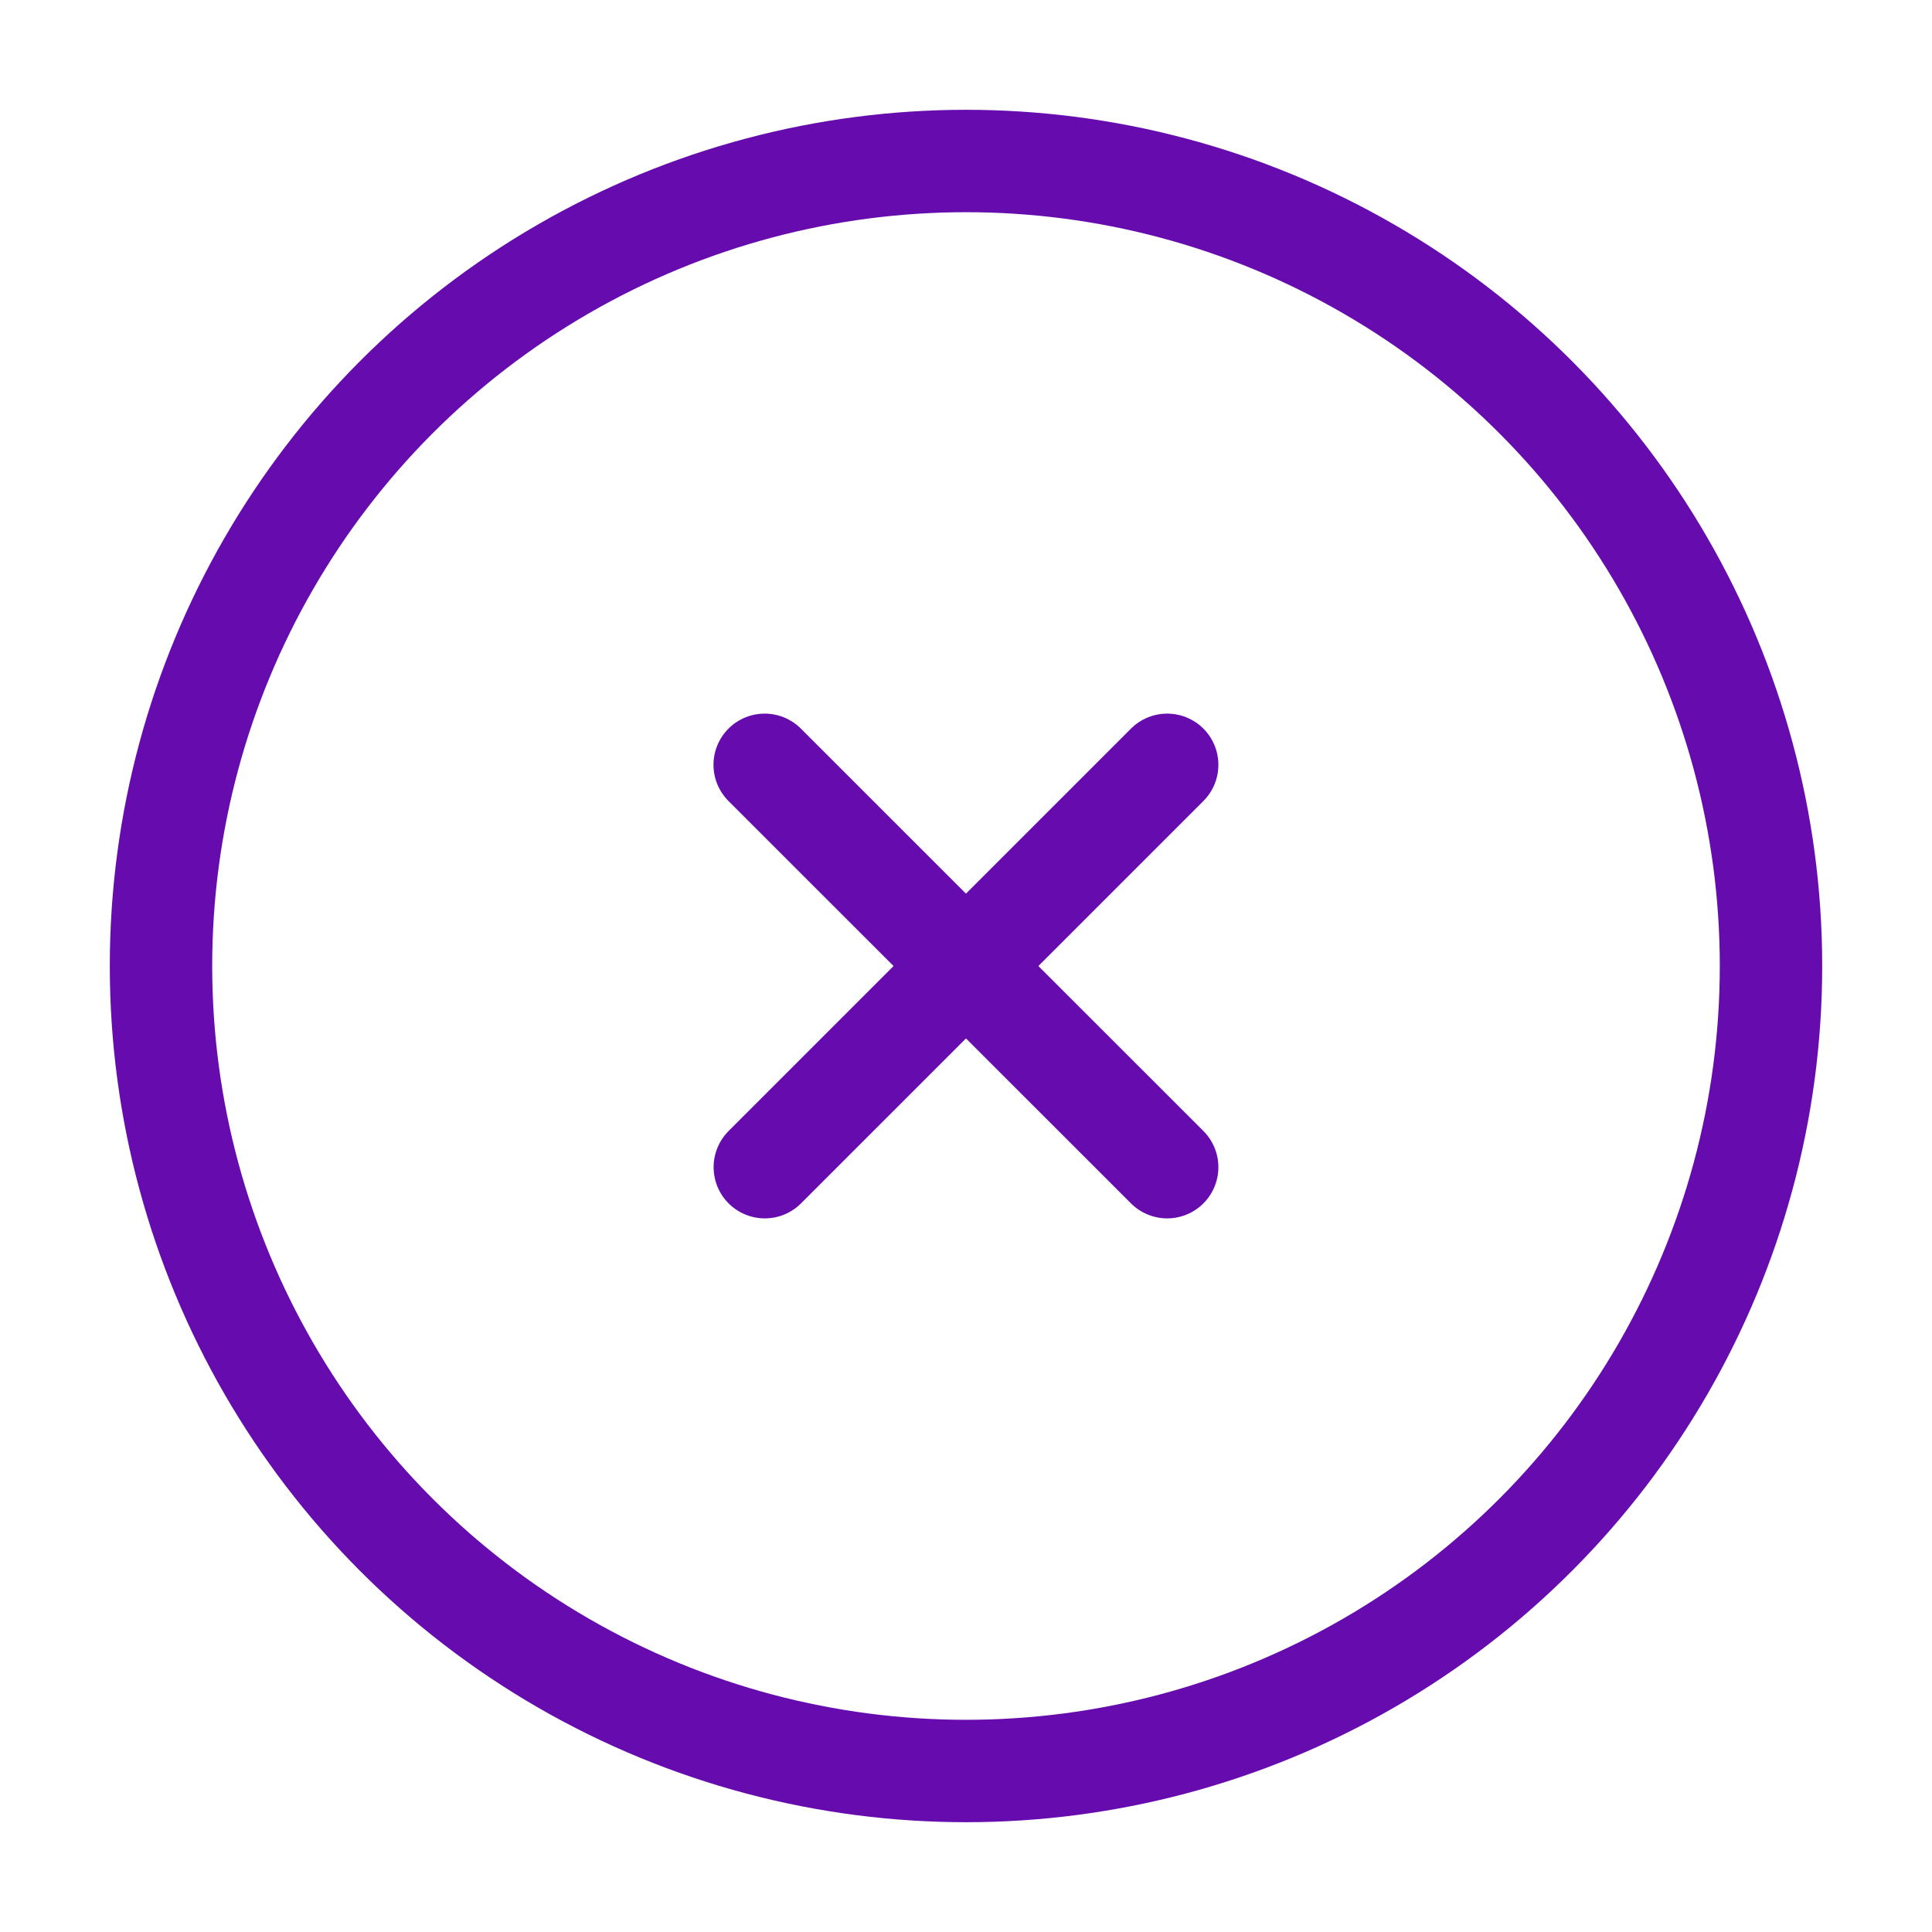 <svg width="15" height="15" viewBox="0 0 15 15" fill="none" xmlns="http://www.w3.org/2000/svg">
<g clip-path="url(#clip0_2203_3361)">
<circle cx="7.5" cy="7.5" r="6.25" stroke="#660BAD" stroke-width="0.795"/>
<path d="M9.062 5.938L5.938 9.062M5.937 5.938L9.062 9.062" stroke="#660BAD" stroke-width="0.795" stroke-linecap="round"/>
</g>
<defs>
<clipPath id="clip0_2203_3361">
<rect width="15" height="15" fill="white"/>
</clipPath>
</defs>
</svg>